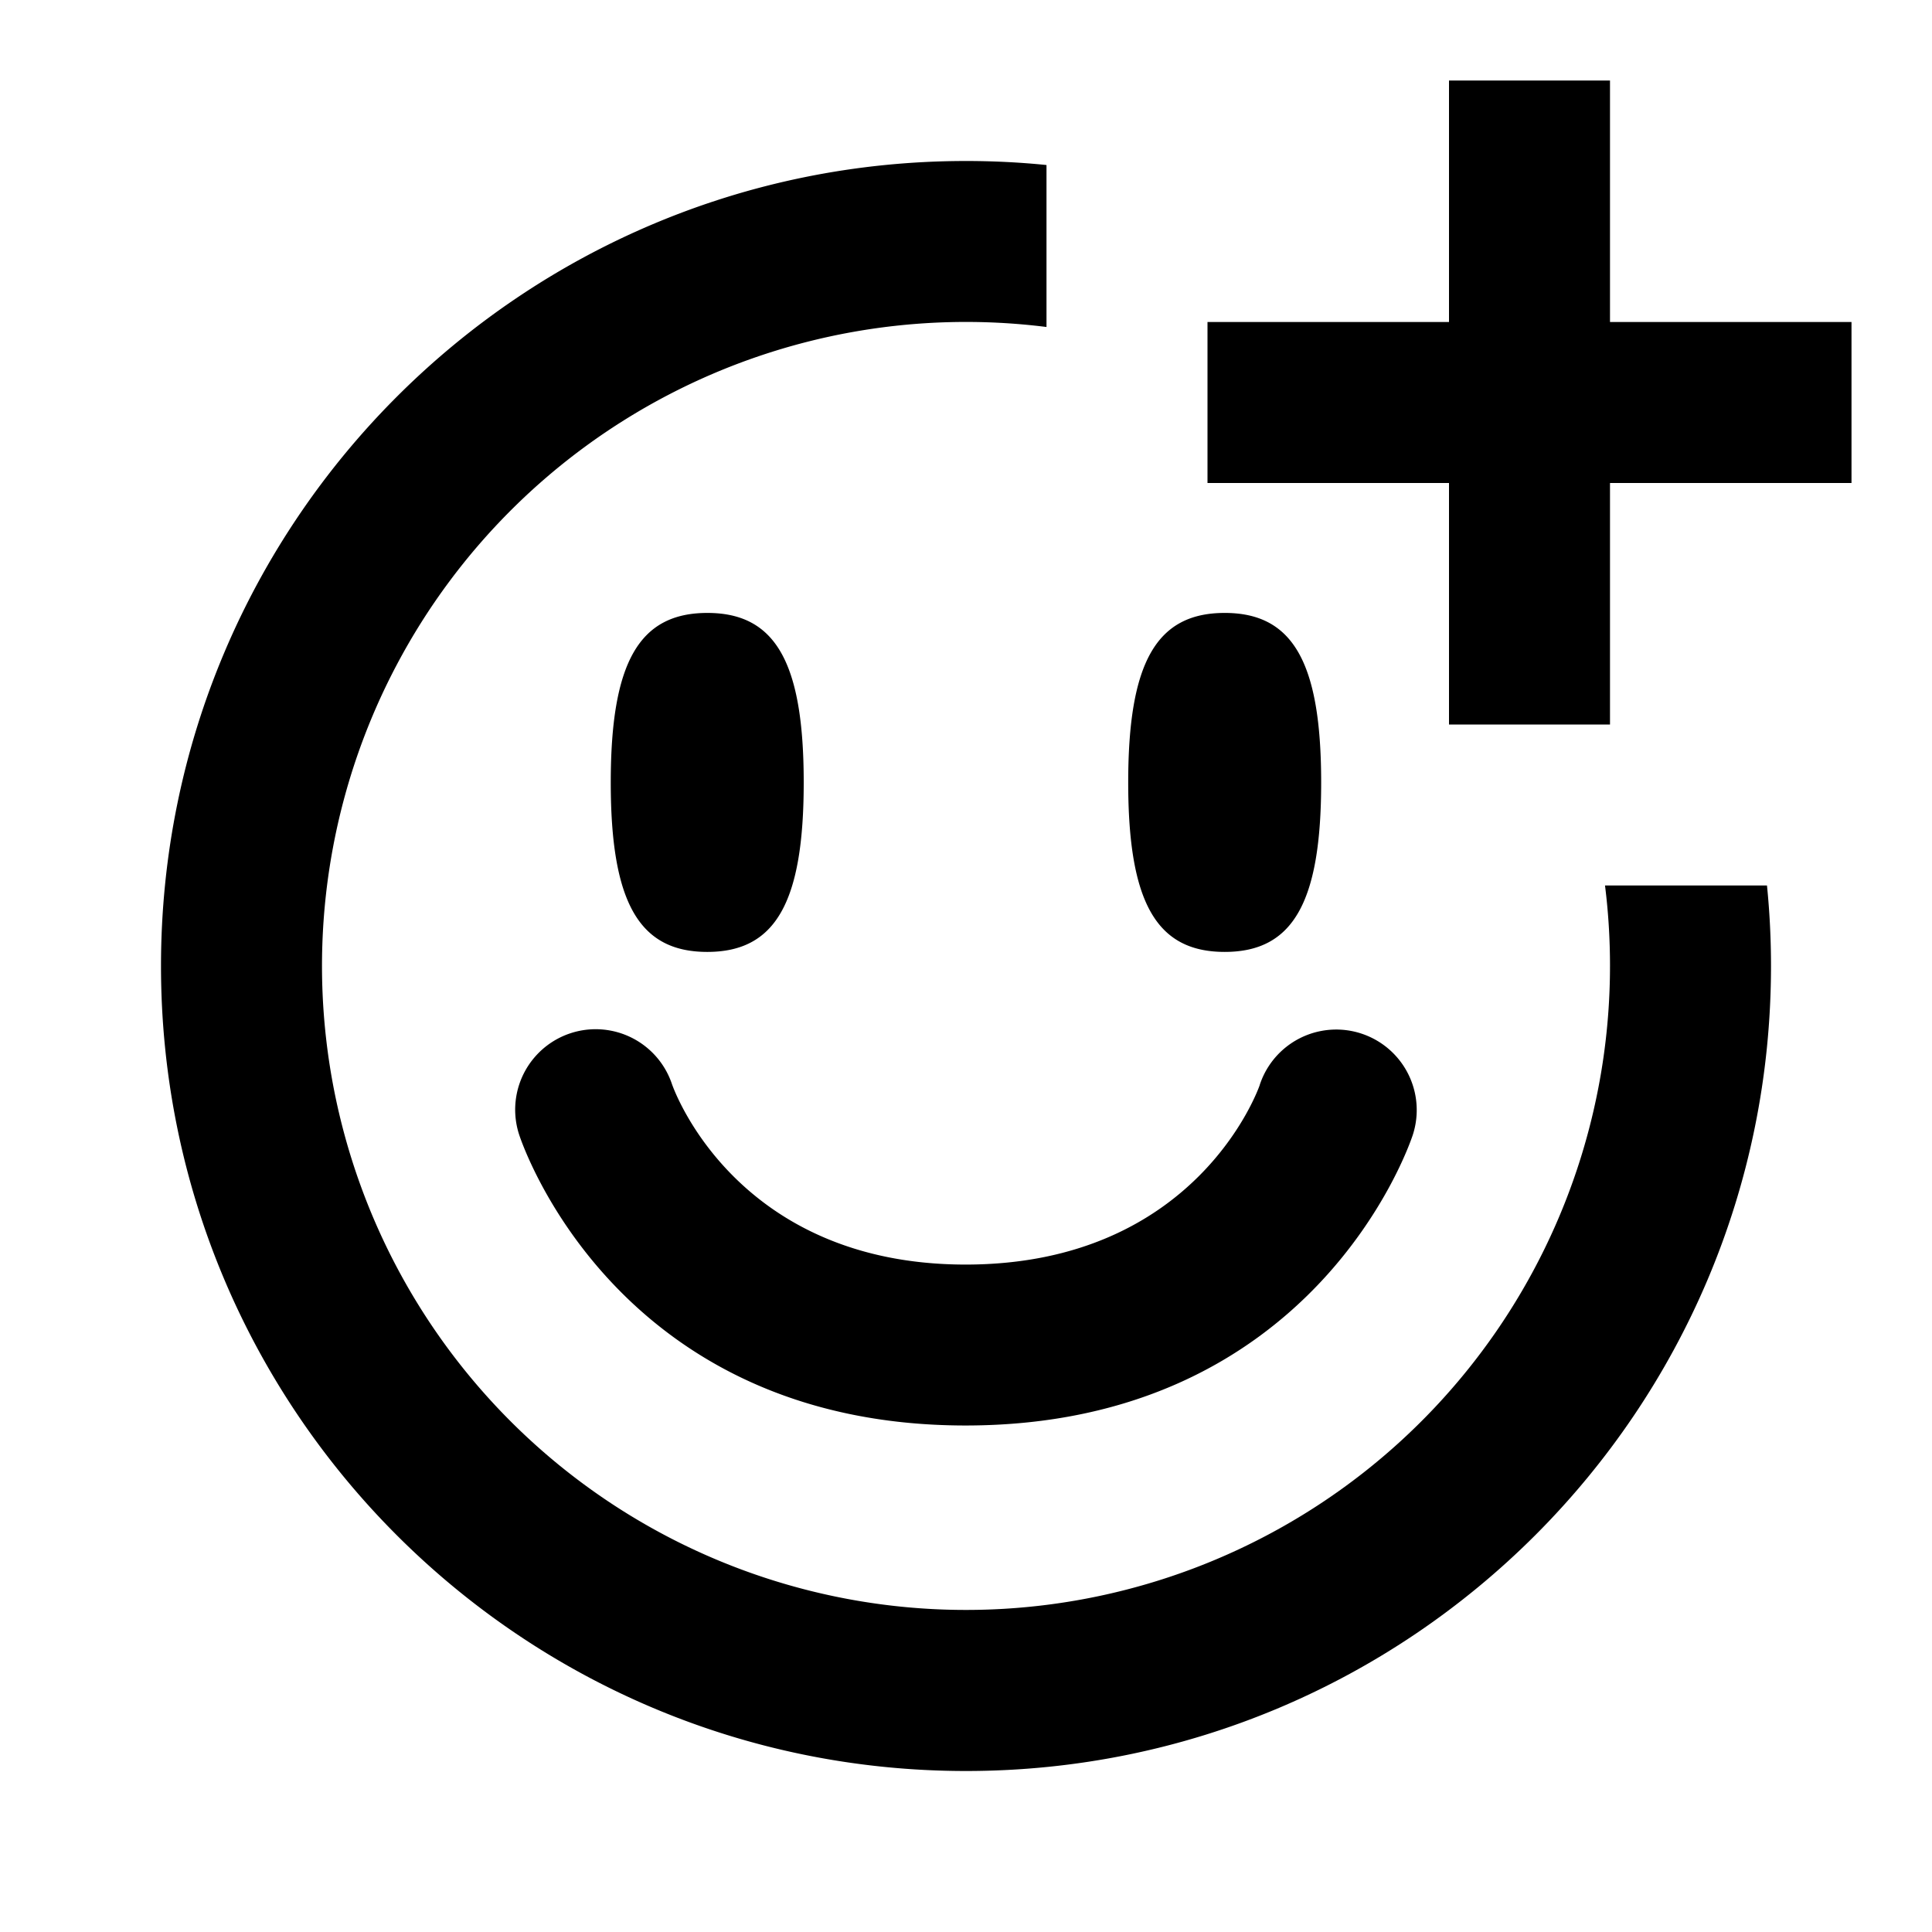<svg xmlns="http://www.w3.org/2000/svg" width="24" height="24" fill="none" viewBox="0 0 24 24"><path fill="#313234" fill-rule="evenodd" d="M18 1h2v3h3v2h-3v3h-2V6h-3V4h3zm-5 1.05Q12.507 2 12 2C6.477 2 2 6.477 2 12s4.477 10 10 10 10-4.477 10-10q0-.507-.05-1h-2.012q.062.492.062 1a8 8 0 1 1-7-7.938zm-4.214 9.775c-.845 0-1.199-.61-1.199-2.105s.354-2.106 1.2-2.106c.844 0 1.197.611 1.197 2.106s-.353 2.105-1.198 2.105m3.208 5.883h-.004c-4.307-.004-5.49-3.46-5.539-3.607a.999.999 0 0 1 1.897-.632c.035.1.82 2.237 3.643 2.24h.003c2.864 0 3.635-2.174 3.655-2.23v-.002a.998.998 0 1 1 1.9.625c-.049.147-1.238 3.606-5.555 3.606m2.021-7.988c0 1.495.353 2.105 1.199 2.105.845 0 1.198-.61 1.198-2.105s-.353-2.106-1.198-2.106c-.846 0-1.199.611-1.199 2.106" clip-rule="evenodd" style="fill:#313234;fill:color(display-p3 .192 .196 .204);fill-opacity:1"/></svg>